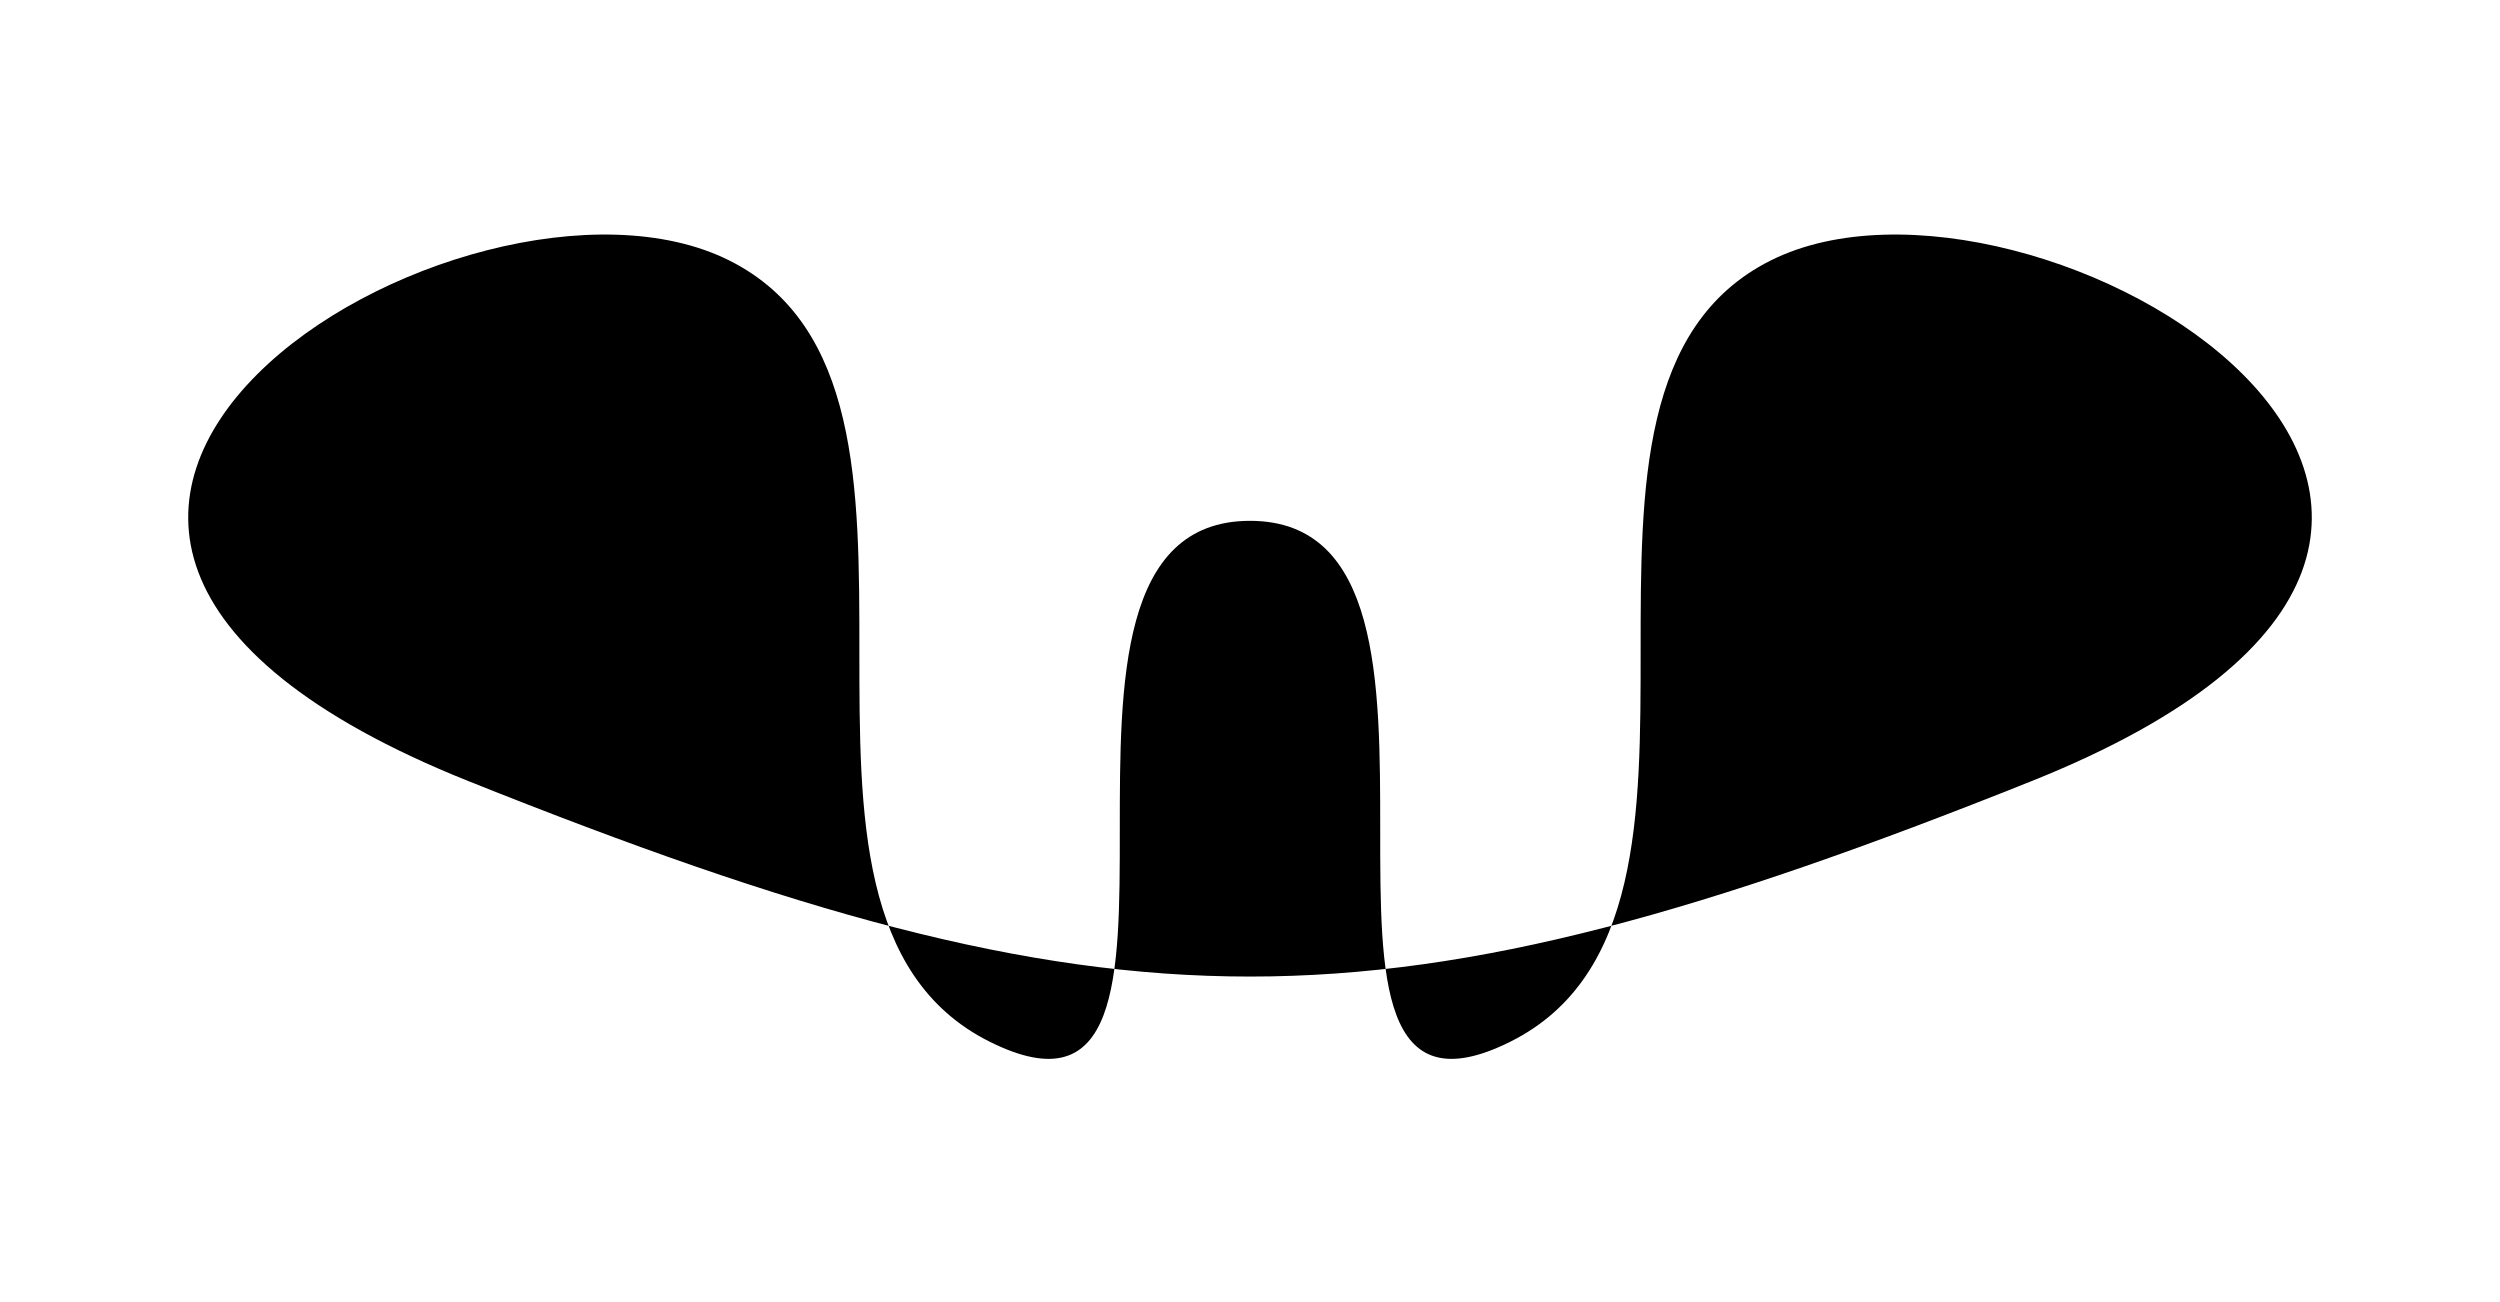 <svg
   xmlns="http://www.w3.org/2000/svg"
   width="960"
   height="500"
   version="1.1"
   id="svg">
  <path
     d="m 480,200 c 100,0 0,250 100,200 100,-50 0,-250 100,-300 100,-50 350,100 100,200 -250,100 -350,100 -600,0 -250,-100 0,-250 100,-200 100,50 0,250 100,300 100,50 0,-200 100,-200"
     id="wiggle"
     class="weirdPath"/>
</svg>